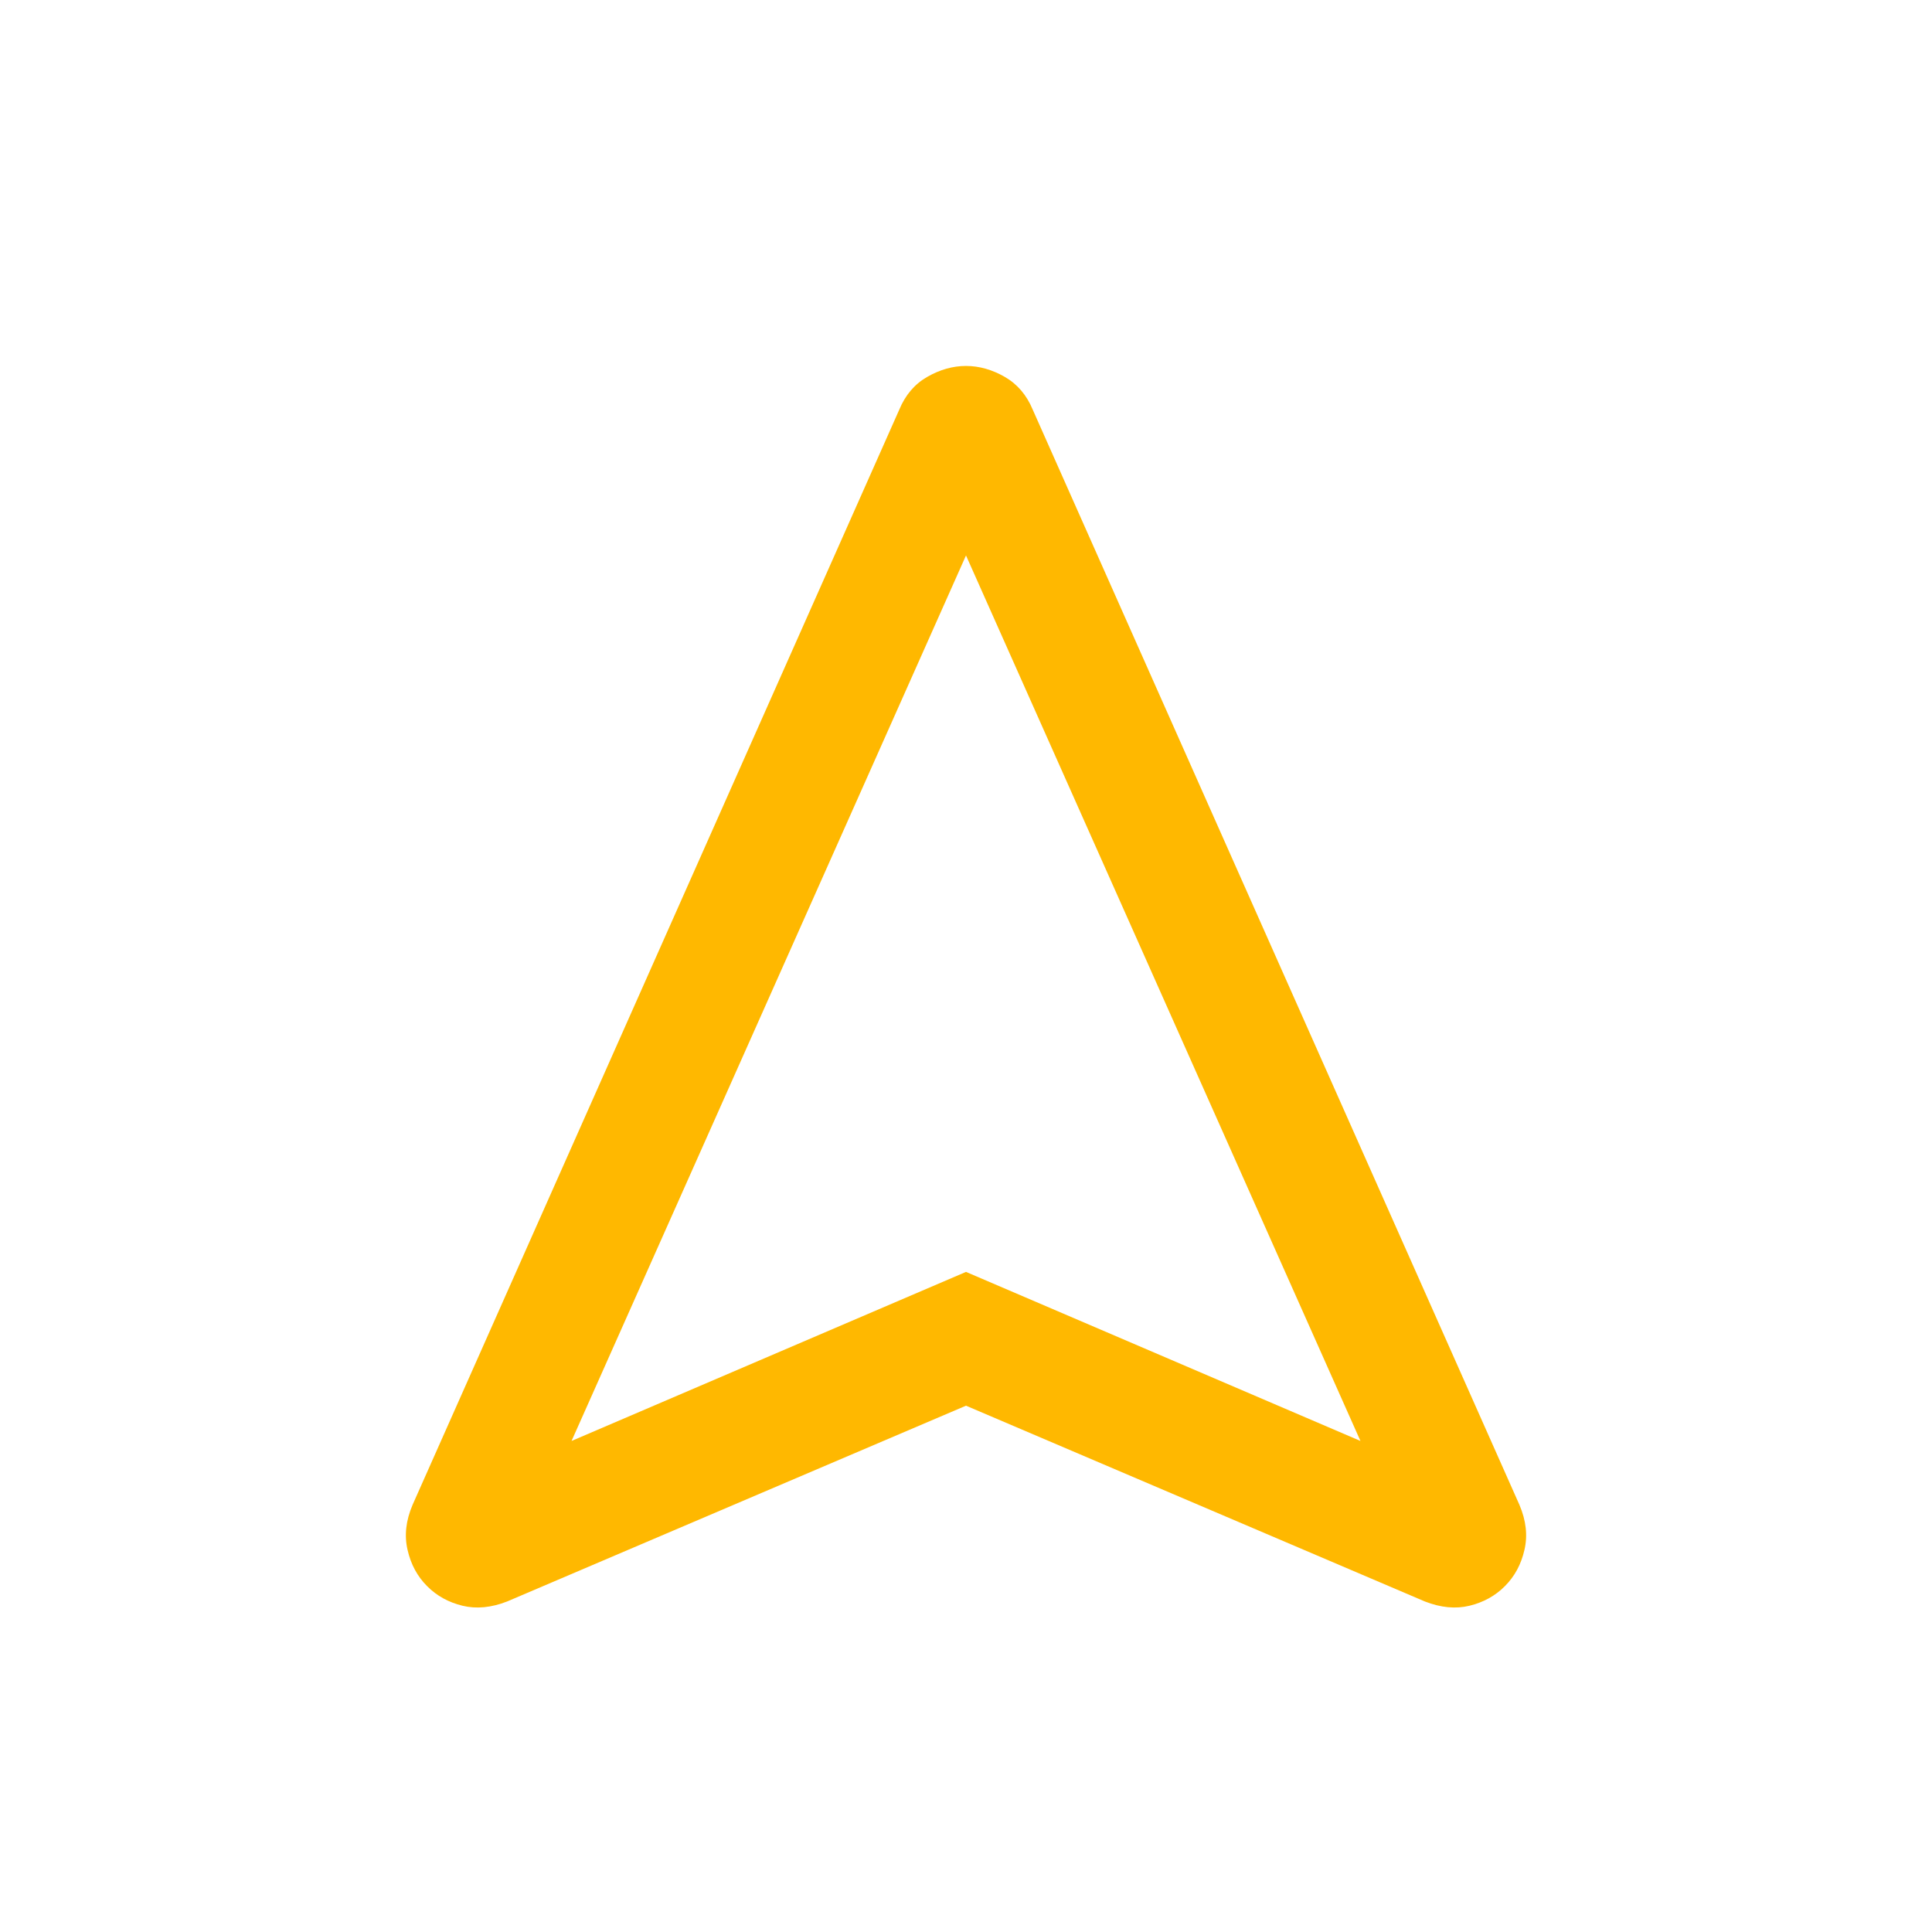 <svg width="24" height="24" viewBox="0 0 24 24" fill="none" xmlns="http://www.w3.org/2000/svg">
<mask id="mask0_1637_8826" style="mask-type:alpha" maskUnits="userSpaceOnUse" x="0" y="0" width="24" height="24">
<rect width="24" height="24" fill="#D9D9D9"/>
</mask>
<g mask="url(#mask0_1637_8826)">
<path d="M12 17.462L6.3 19.894C6.103 19.971 5.918 19.989 5.745 19.947C5.573 19.905 5.426 19.825 5.306 19.704C5.185 19.583 5.104 19.434 5.063 19.254C5.021 19.075 5.042 18.889 5.125 18.694L11.171 5.089C11.246 4.908 11.361 4.772 11.518 4.682C11.675 4.592 11.836 4.546 12 4.546C12.164 4.546 12.325 4.592 12.482 4.682C12.638 4.772 12.754 4.908 12.829 5.089L18.875 18.694C18.958 18.889 18.979 19.075 18.937 19.254C18.896 19.434 18.815 19.583 18.694 19.704C18.574 19.825 18.427 19.905 18.255 19.947C18.082 19.989 17.897 19.971 17.7 19.894L12 17.462ZM7.1 17.9L12 15.8L16.9 17.9L12 6.9L7.1 17.9Z" fill="#FFB800"/>
</g>
</svg>
